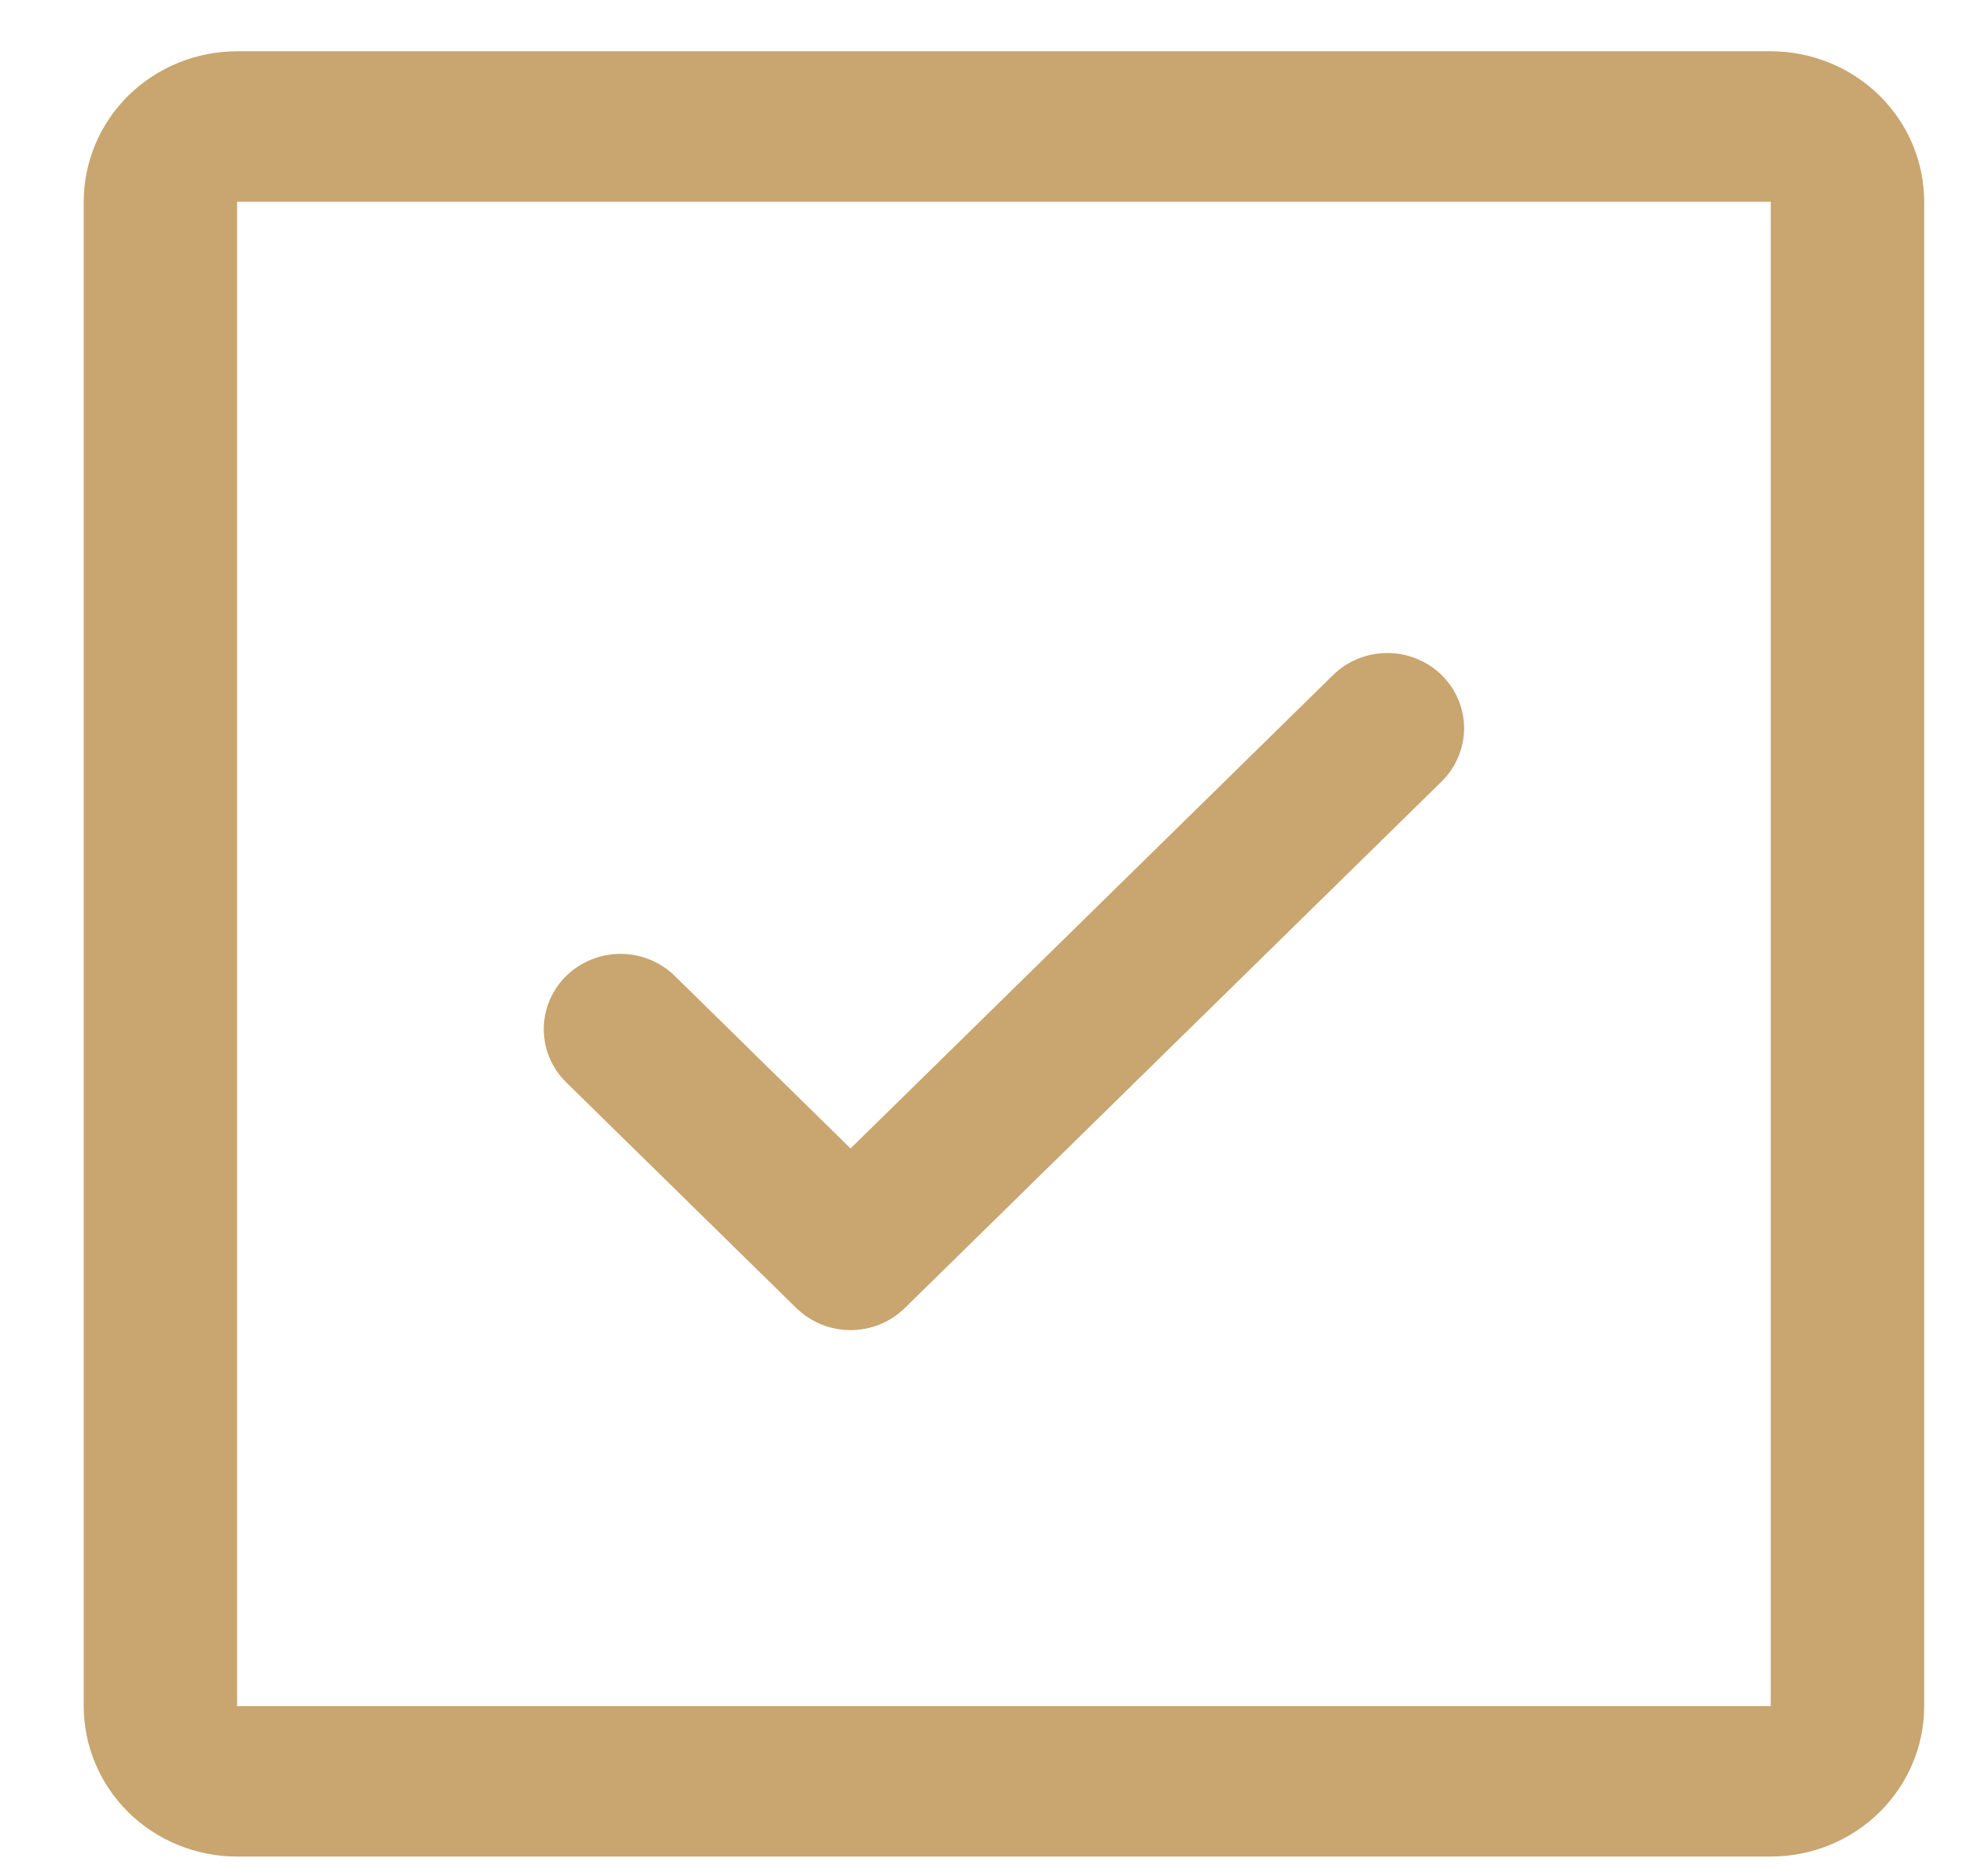 <?xml version="1.0" encoding="UTF-8" standalone="no"?><svg width='22' height='21' viewBox='0 0 22 21' fill='none' xmlns='http://www.w3.org/2000/svg'>
<path d='M16.132 7.555C16.212 7.634 16.275 7.726 16.318 7.829C16.361 7.931 16.384 8.04 16.384 8.151C16.384 8.262 16.361 8.371 16.318 8.473C16.275 8.576 16.212 8.668 16.132 8.747L10.125 14.64C10.045 14.718 9.951 14.78 9.847 14.823C9.742 14.865 9.631 14.887 9.518 14.887C9.405 14.887 9.294 14.865 9.189 14.823C9.085 14.78 8.991 14.718 8.911 14.64L6.336 12.114C6.175 11.956 6.085 11.742 6.085 11.519C6.085 11.295 6.175 11.081 6.336 10.923C6.497 10.765 6.716 10.676 6.944 10.676C7.171 10.676 7.39 10.765 7.551 10.923L9.518 12.854L14.918 7.555C14.997 7.477 15.092 7.415 15.196 7.373C15.3 7.33 15.412 7.309 15.525 7.309C15.638 7.309 15.749 7.33 15.853 7.373C15.958 7.415 16.052 7.477 16.132 7.555ZM21.532 2.258V19.096C21.532 19.542 21.351 19.97 21.029 20.286C20.707 20.602 20.271 20.779 19.815 20.779H2.653C2.198 20.779 1.761 20.602 1.439 20.286C1.118 19.97 0.937 19.542 0.937 19.096V2.258C0.937 1.811 1.118 1.383 1.439 1.067C1.761 0.752 2.198 0.574 2.653 0.574H19.815C20.271 0.574 20.707 0.752 21.029 1.067C21.351 1.383 21.532 1.811 21.532 2.258ZM19.815 19.096V2.258H2.653V19.096H19.815Z' fill='#C9A56F'/>
</svg>
